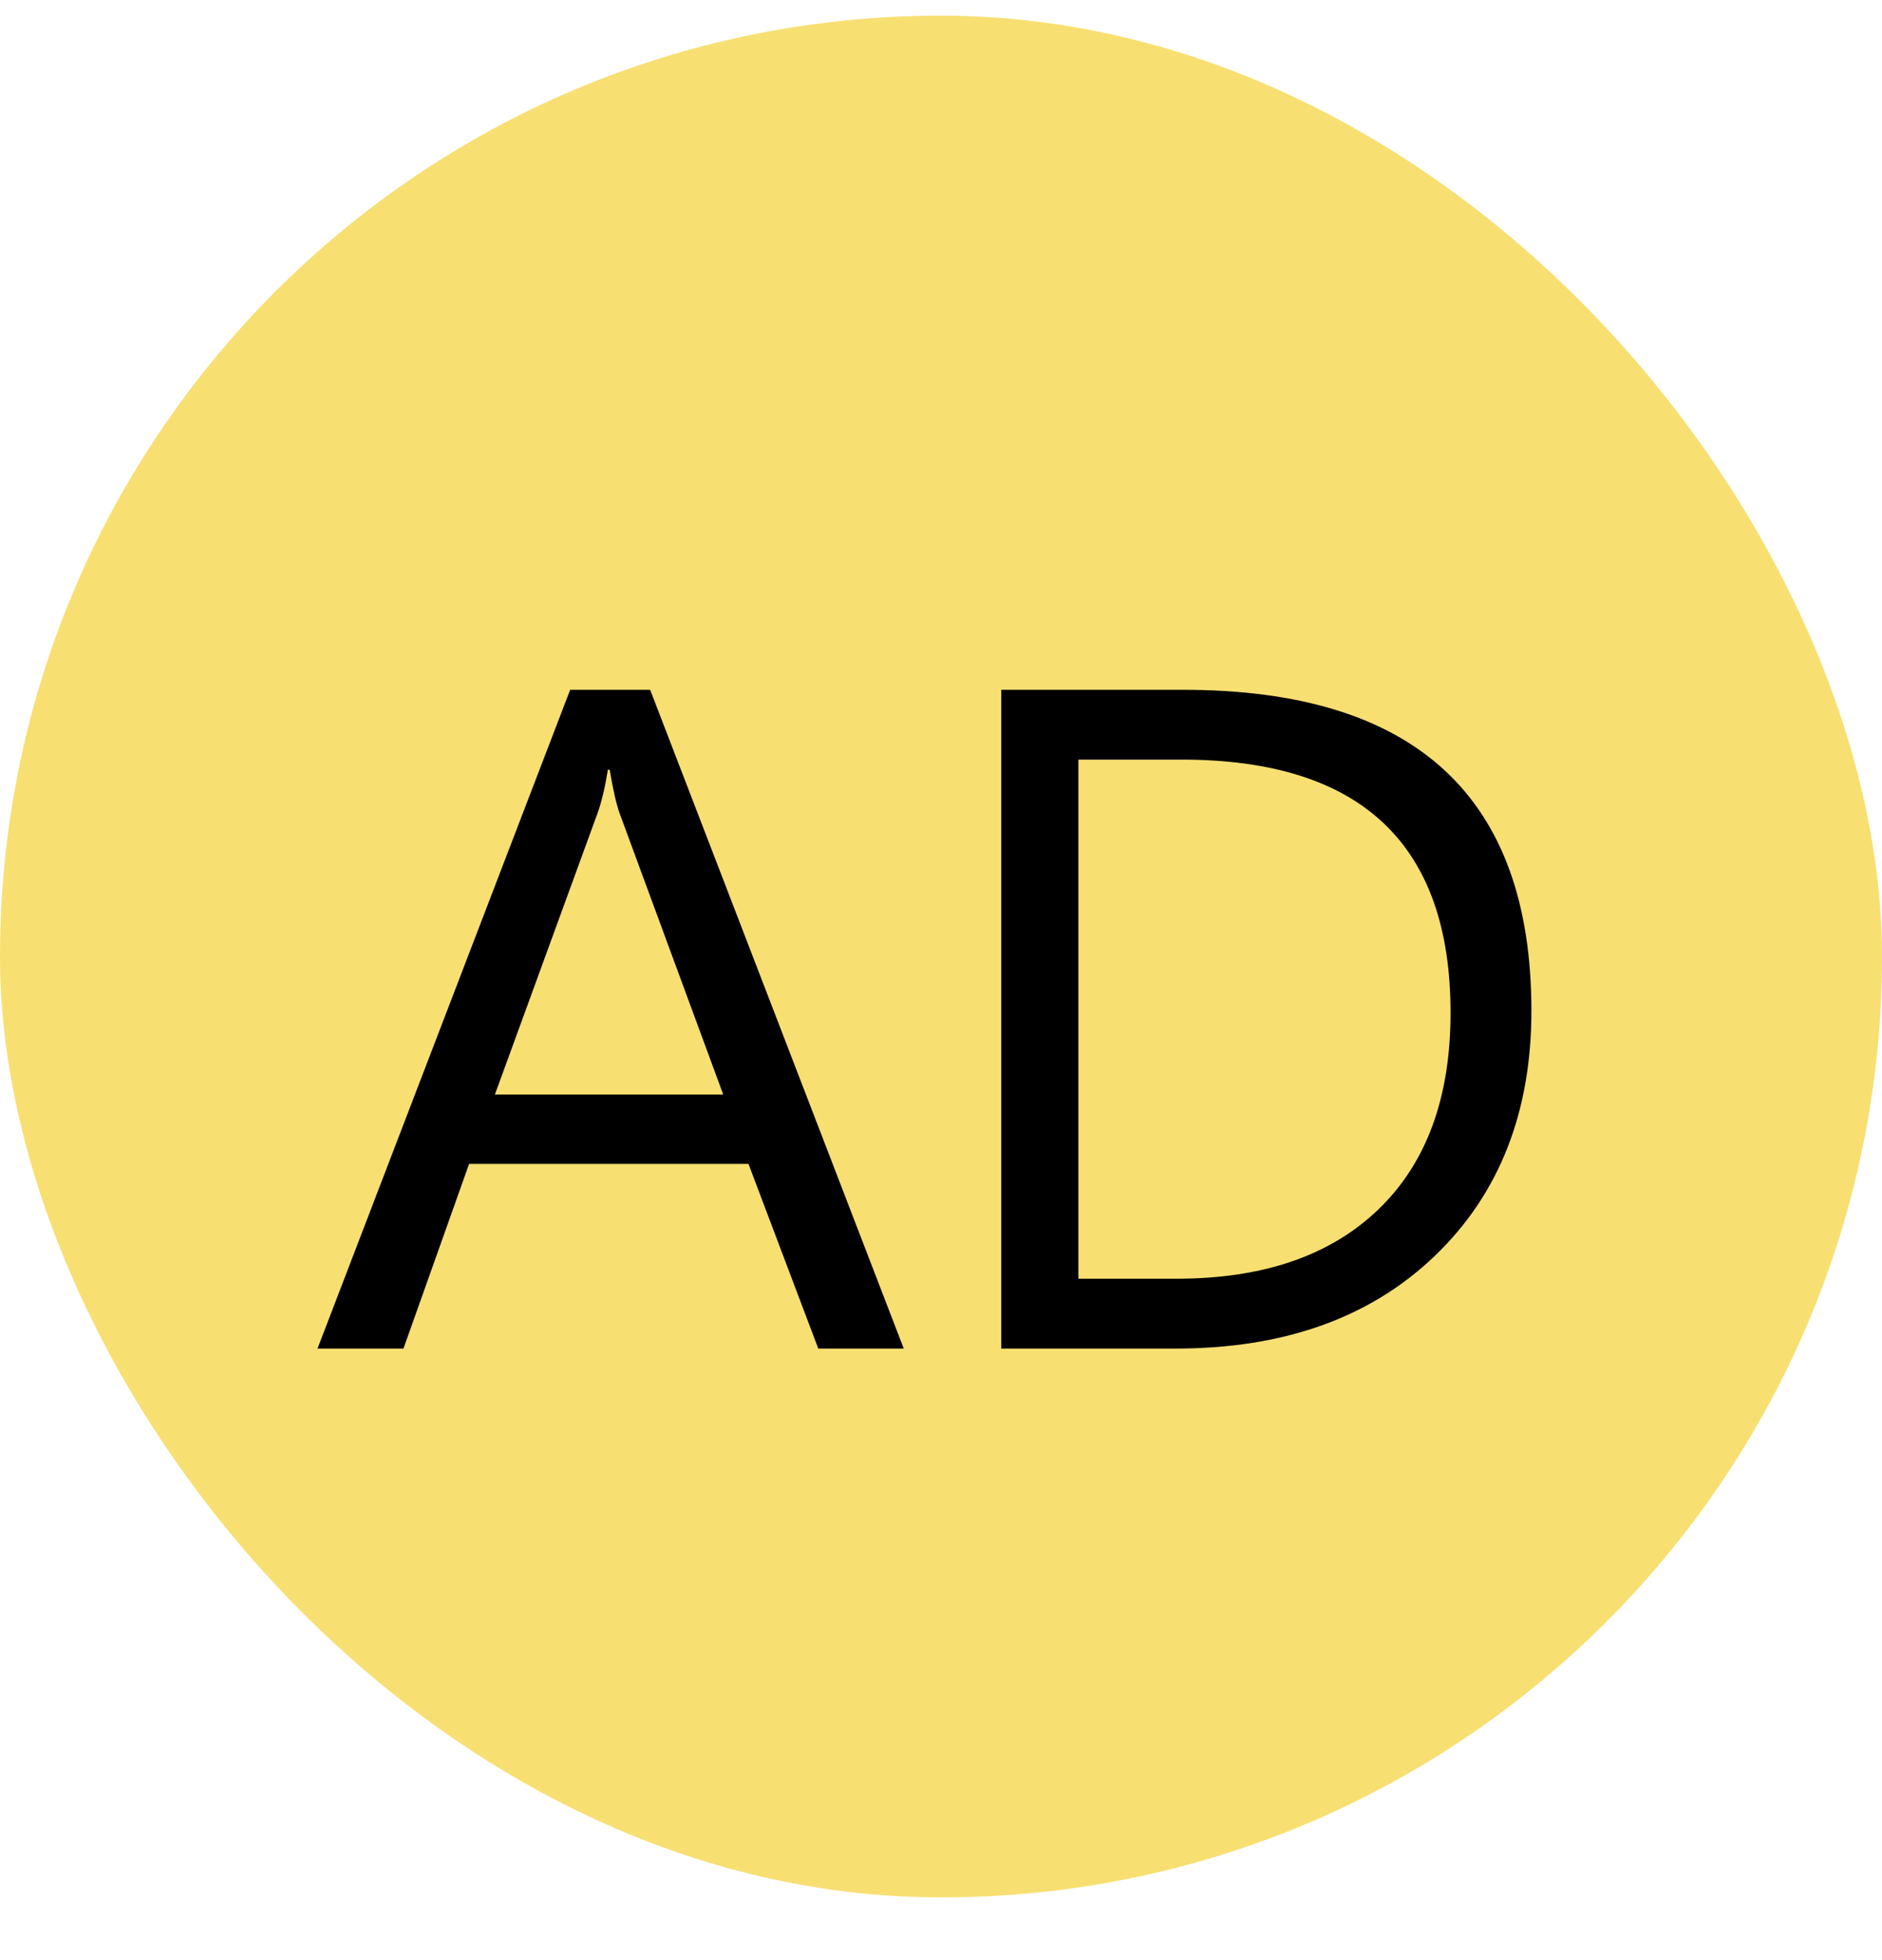 <svg width="24" height="25" viewBox="0 0 24 25" fill="none" xmlns="http://www.w3.org/2000/svg">
<g filter="url(#filter0_i_104_230)">
<g clip-path="url(#clip0_104_230)">
<rect y="0.2" width="24" height="24" rx="12" fill="#F8DF72"/>
<path d="M11.525 17.2H10.435L9.545 14.845H5.982L5.145 17.2H4.049L7.271 8.798H8.291L11.525 17.2ZM9.223 13.96L7.904 10.38C7.861 10.262 7.818 10.075 7.775 9.817H7.752C7.713 10.056 7.668 10.243 7.617 10.38L6.311 13.96H9.223ZM12.768 17.2V8.798H15.088C18.049 8.798 19.529 10.163 19.529 12.893C19.529 14.19 19.117 15.233 18.293 16.022C17.473 16.807 16.373 17.2 14.994 17.2H12.768ZM13.752 9.688V16.309H15.006C16.107 16.309 16.965 16.015 17.578 15.425C18.191 14.835 18.498 13.999 18.498 12.917C18.498 10.764 17.354 9.688 15.065 9.688H13.752Z" fill="black"/>
</g>
</g>
<defs>
<filter id="filter0_i_104_230" x="0" y="0.2" width="24" height="24" filterUnits="userSpaceOnUse" color-interpolation-filters="sRGB">
<feFlood flood-opacity="0" result="BackgroundImageFix"/>
<feBlend mode="normal" in="SourceGraphic" in2="BackgroundImageFix" result="shape"/>
<feColorMatrix in="SourceAlpha" type="matrix" values="0 0 0 0 0 0 0 0 0 0 0 0 0 0 0 0 0 0 127 0" result="hardAlpha"/>
<feMorphology radius="1" operator="erode" in="SourceAlpha" result="effect1_innerShadow_104_230"/>
<feOffset/>
<feComposite in2="hardAlpha" operator="arithmetic" k2="-1" k3="1"/>
<feColorMatrix type="matrix" values="0 0 0 0 0 0 0 0 0 0 0 0 0 0 0 0 0 0 0.07 0"/>
<feBlend mode="normal" in2="shape" result="effect1_innerShadow_104_230"/>
</filter>
<clipPath id="clip0_104_230">
<rect y="0.2" width="24" height="24" rx="12" fill="white"/>
</clipPath>
</defs>
</svg>
